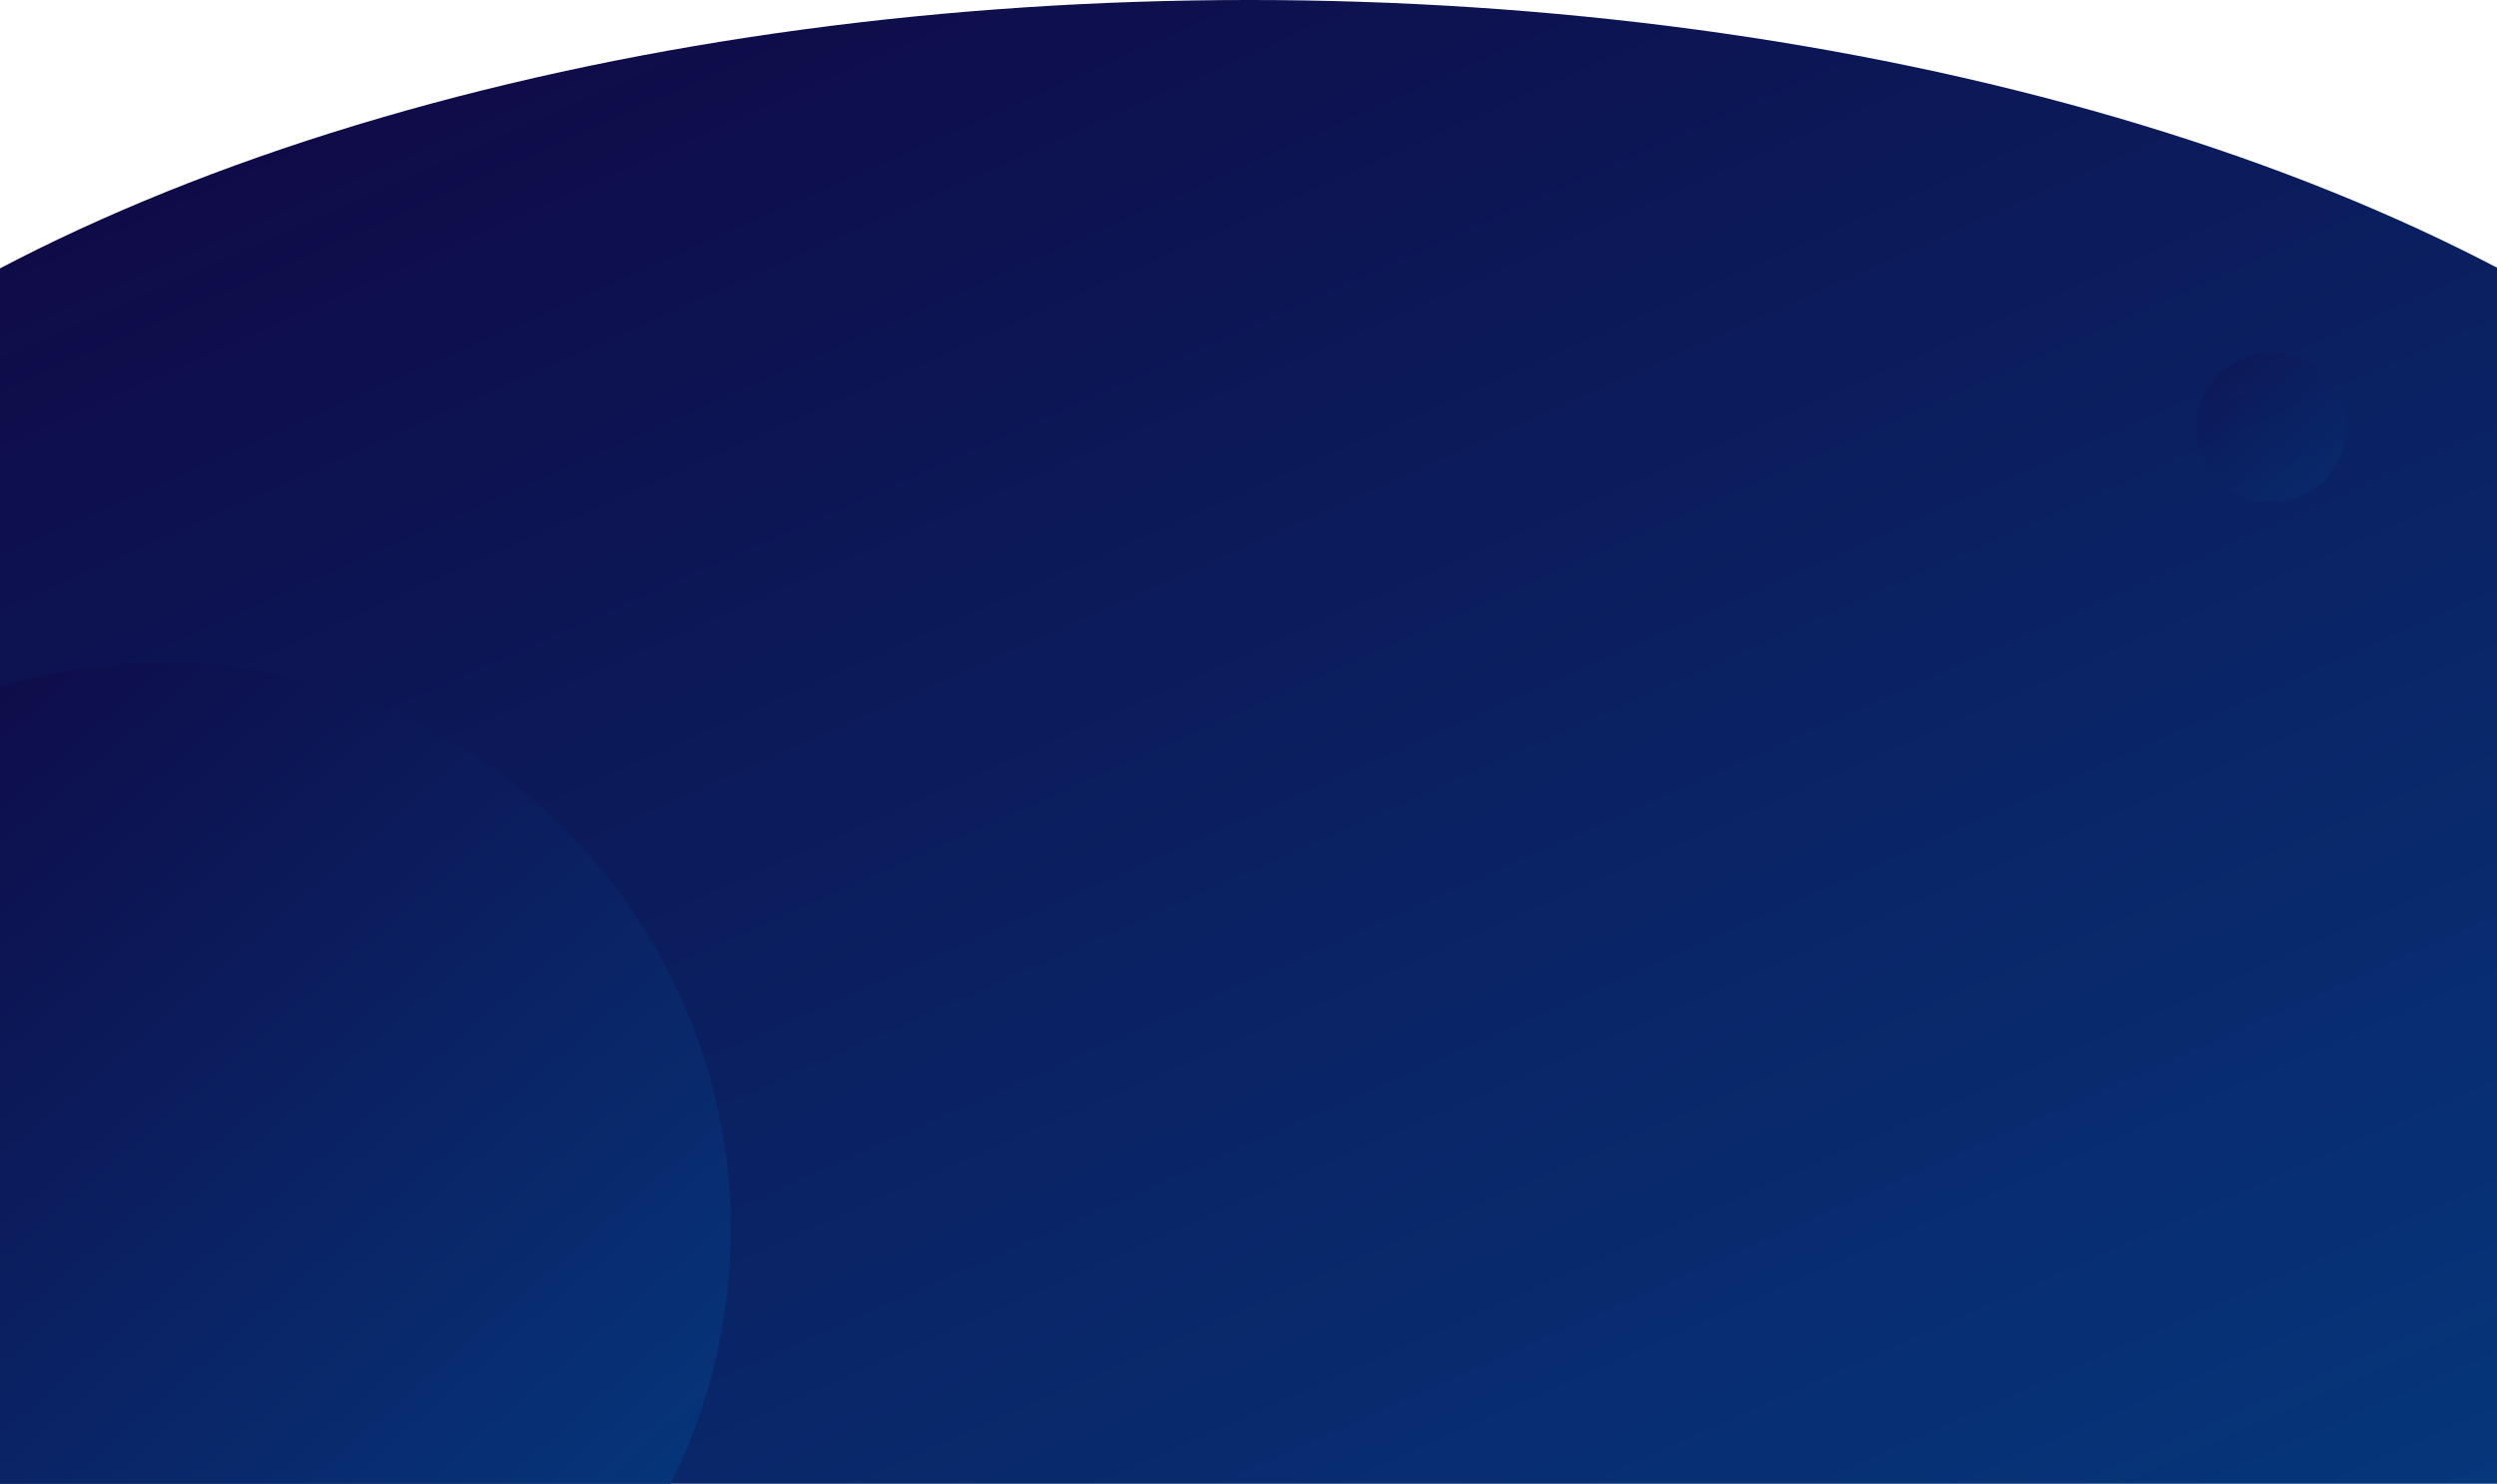 <svg xmlns="http://www.w3.org/2000/svg" xmlns:xlink="http://www.w3.org/1999/xlink" width="1925" height="1144" viewBox="0 0 1925 1144">
  <defs>
    <clipPath id="clip-path">
      <rect id="Rectangle_444" data-name="Rectangle 444" width="1925" height="1144" transform="translate(0 3608)" fill="#fff" stroke="#707070" stroke-width="1"/>
    </clipPath>
    <linearGradient id="linear-gradient" x1="-0.009" y1="-0.034" x2="0.859" y2="0.969" gradientUnits="objectBoundingBox">
      <stop offset="0" stop-color="#11013c"/>
      <stop offset="1" stop-color="#053a80"/>
    </linearGradient>
  </defs>
  <g id="Mask_Group_148" data-name="Mask Group 148" transform="translate(0 -3608)" clip-path="url(#clip-path)">
    <ellipse id="Ellipse_305" data-name="Ellipse 305" cx="1338.978" cy="678" rx="1338.978" ry="678" transform="translate(-375.977 3608)" fill="url(#linear-gradient)"/>
    <ellipse id="Ellipse_306" data-name="Ellipse 306" cx="438.138" cy="437" rx="438.138" ry="437" transform="translate(-312.813 4119)" fill="url(#linear-gradient)"/>
    <ellipse id="Ellipse_307" data-name="Ellipse 307" cx="57.65" cy="57.5" rx="57.65" ry="57.5" transform="translate(1693.398 3880)" opacity="0.301" fill="url(#linear-gradient)"/>
  </g>
</svg>
